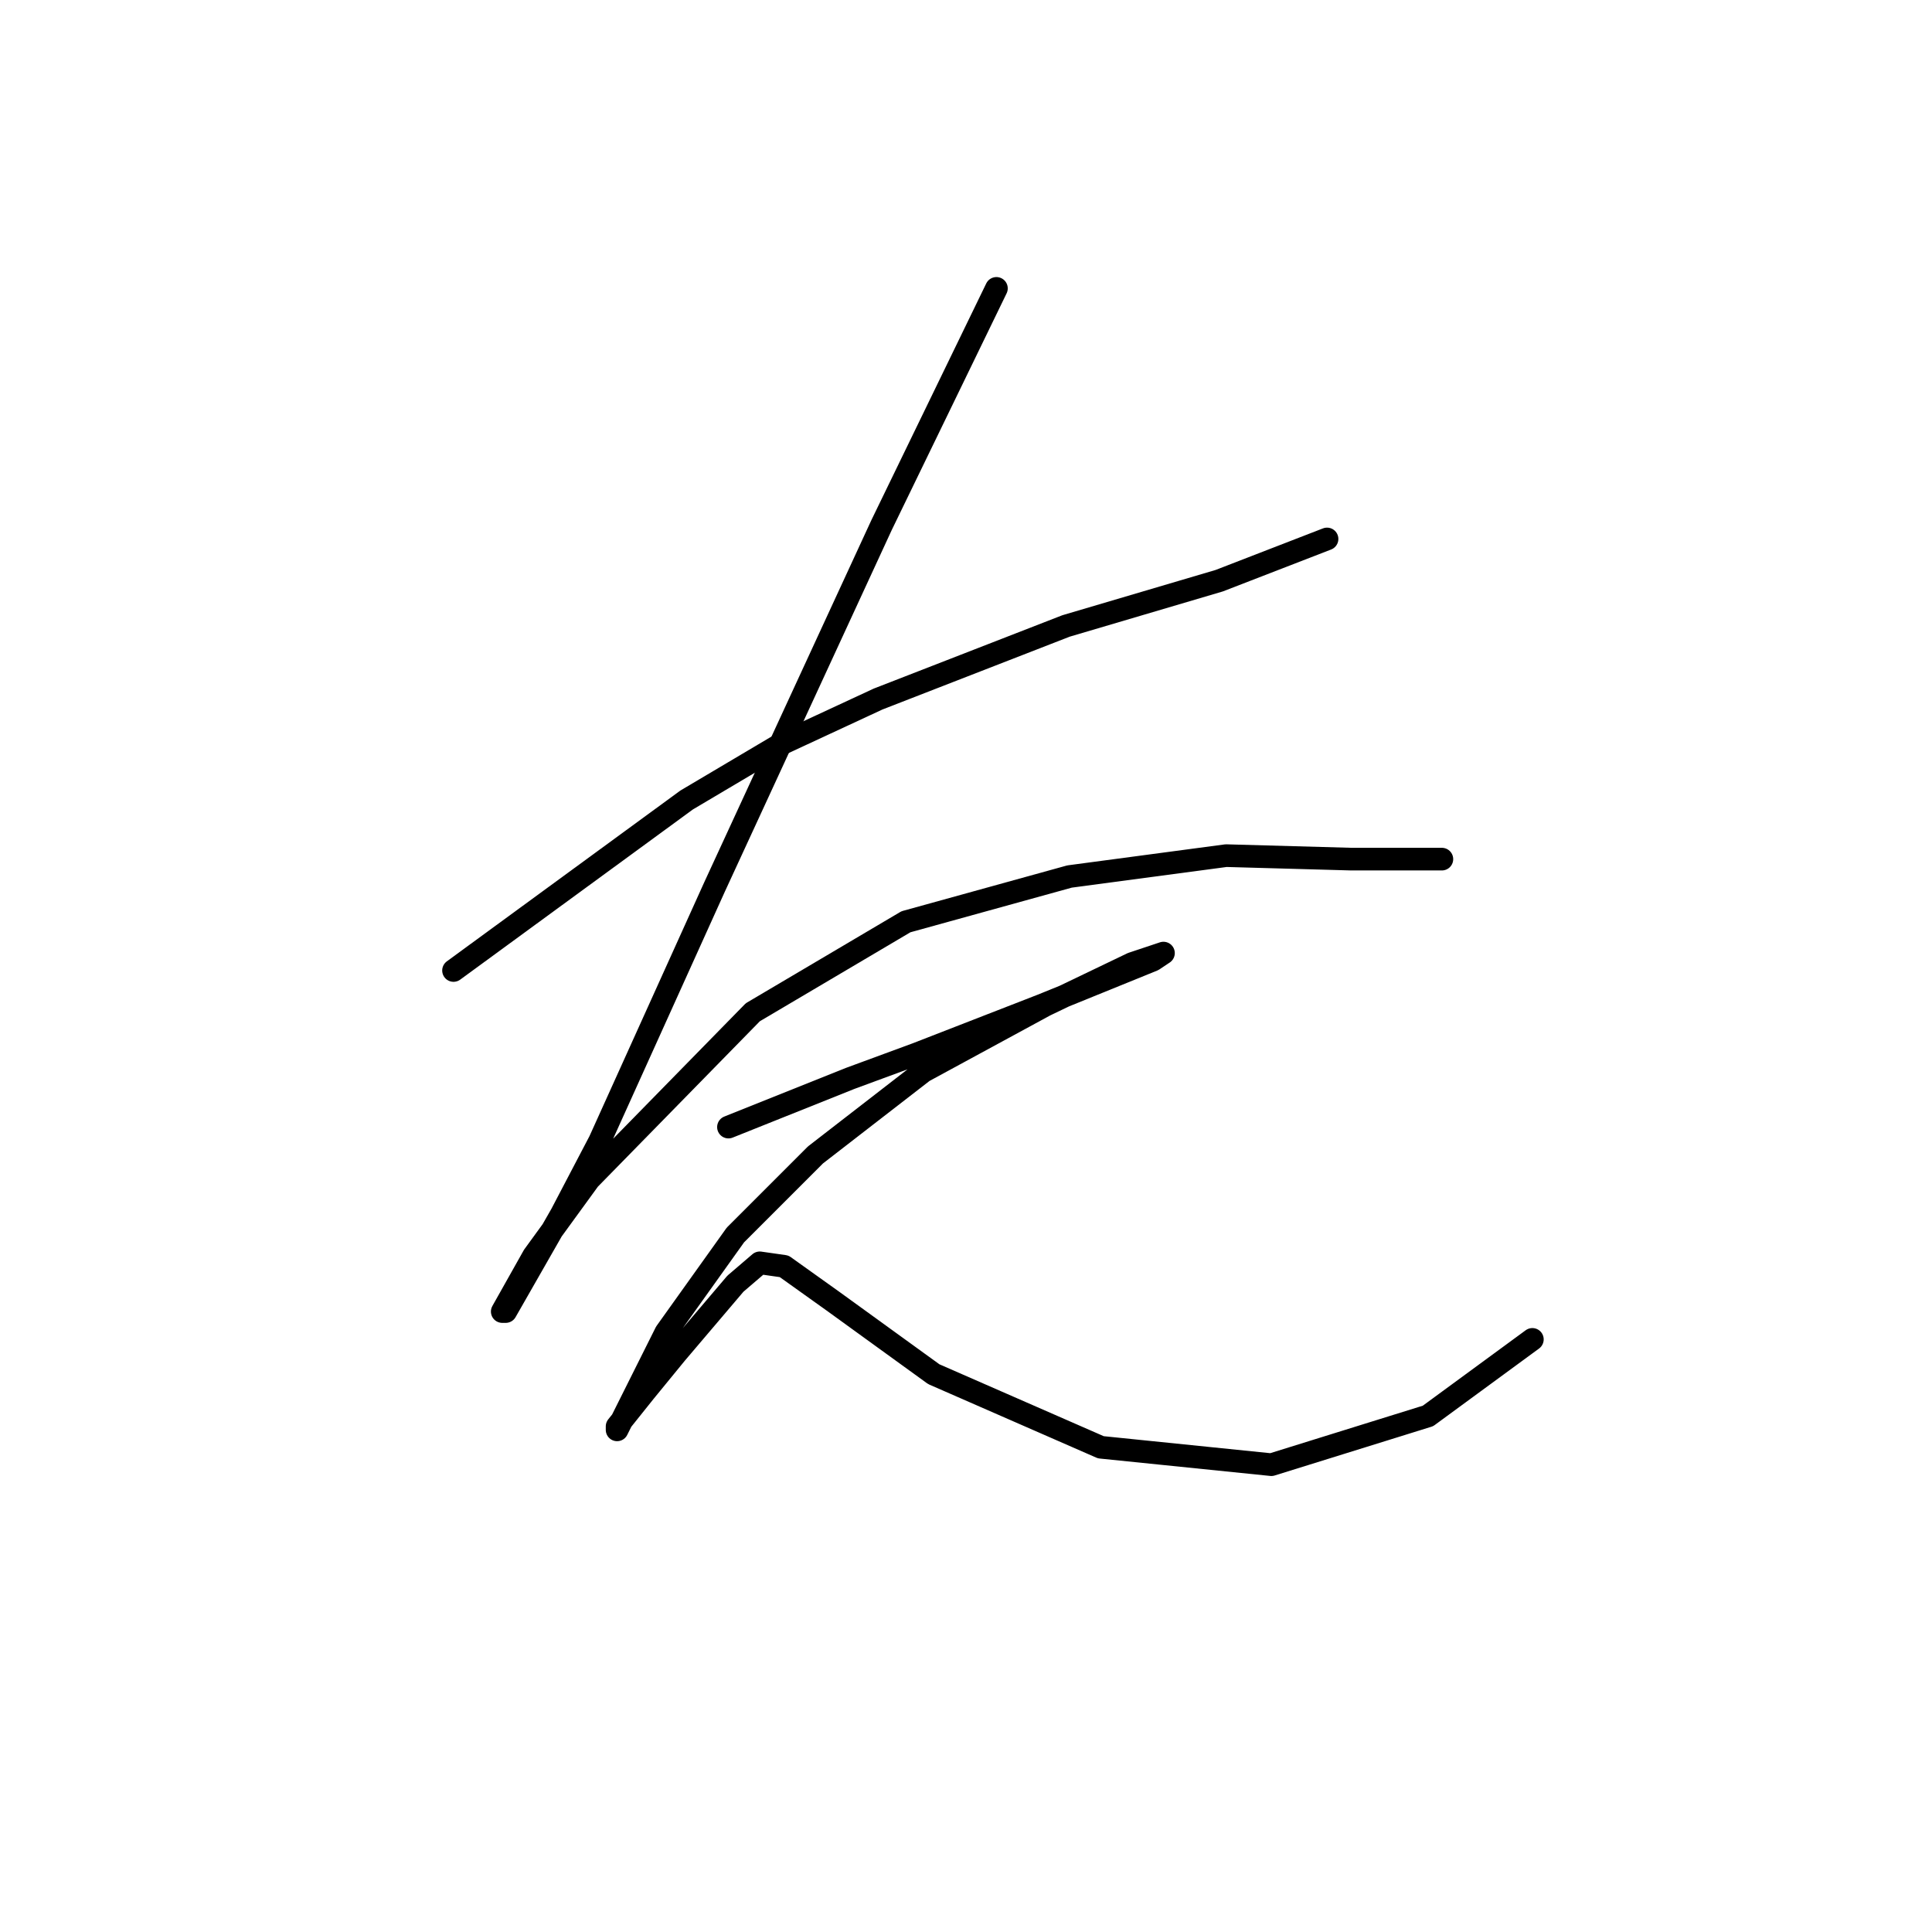 <?xml version="1.0" standalone="no"?>
    <svg width="256" height="256" xmlns="http://www.w3.org/2000/svg" version="1.1">
    <polyline stroke="black" stroke-width="3" stroke-linecap="round" fill="transparent" stroke-linejoin="round" points="60.094 128.595 90.99 105.999 103.441 98.621 116.353 92.626 141.255 82.942 161.545 76.948 175.84 71.414 175.84 71.414 " />
        <polyline stroke="black" stroke-width="3" stroke-linecap="round" fill="transparent" stroke-linejoin="round" points="132.032 38.212 116.814 69.569 94.68 117.528 79.462 151.191 74.39 160.875 67.011 173.787 66.55 173.787 70.7 166.408 78.079 156.263 99.752 134.129 120.042 122.139 141.716 116.144 162.467 113.377 179.068 113.839 185.063 113.839 191.057 113.839 191.057 113.839 " />
        <polyline stroke="black" stroke-width="3" stroke-linecap="round" fill="transparent" stroke-linejoin="round" points="96.524 149.346 112.664 142.89 121.426 139.662 138.027 133.206 152.783 127.212 154.166 126.289 150.016 127.673 138.488 133.206 122.348 141.968 108.053 153.035 97.446 163.642 88.224 176.553 83.612 185.776 81.768 189.465 81.768 189.004 85.457 184.393 89.607 179.32 97.446 170.097 100.674 167.331 103.902 167.792 110.358 172.403 123.731 182.087 145.866 191.771 168.462 194.077 189.213 187.621 203.047 177.476 203.047 177.476 " />
        </svg>